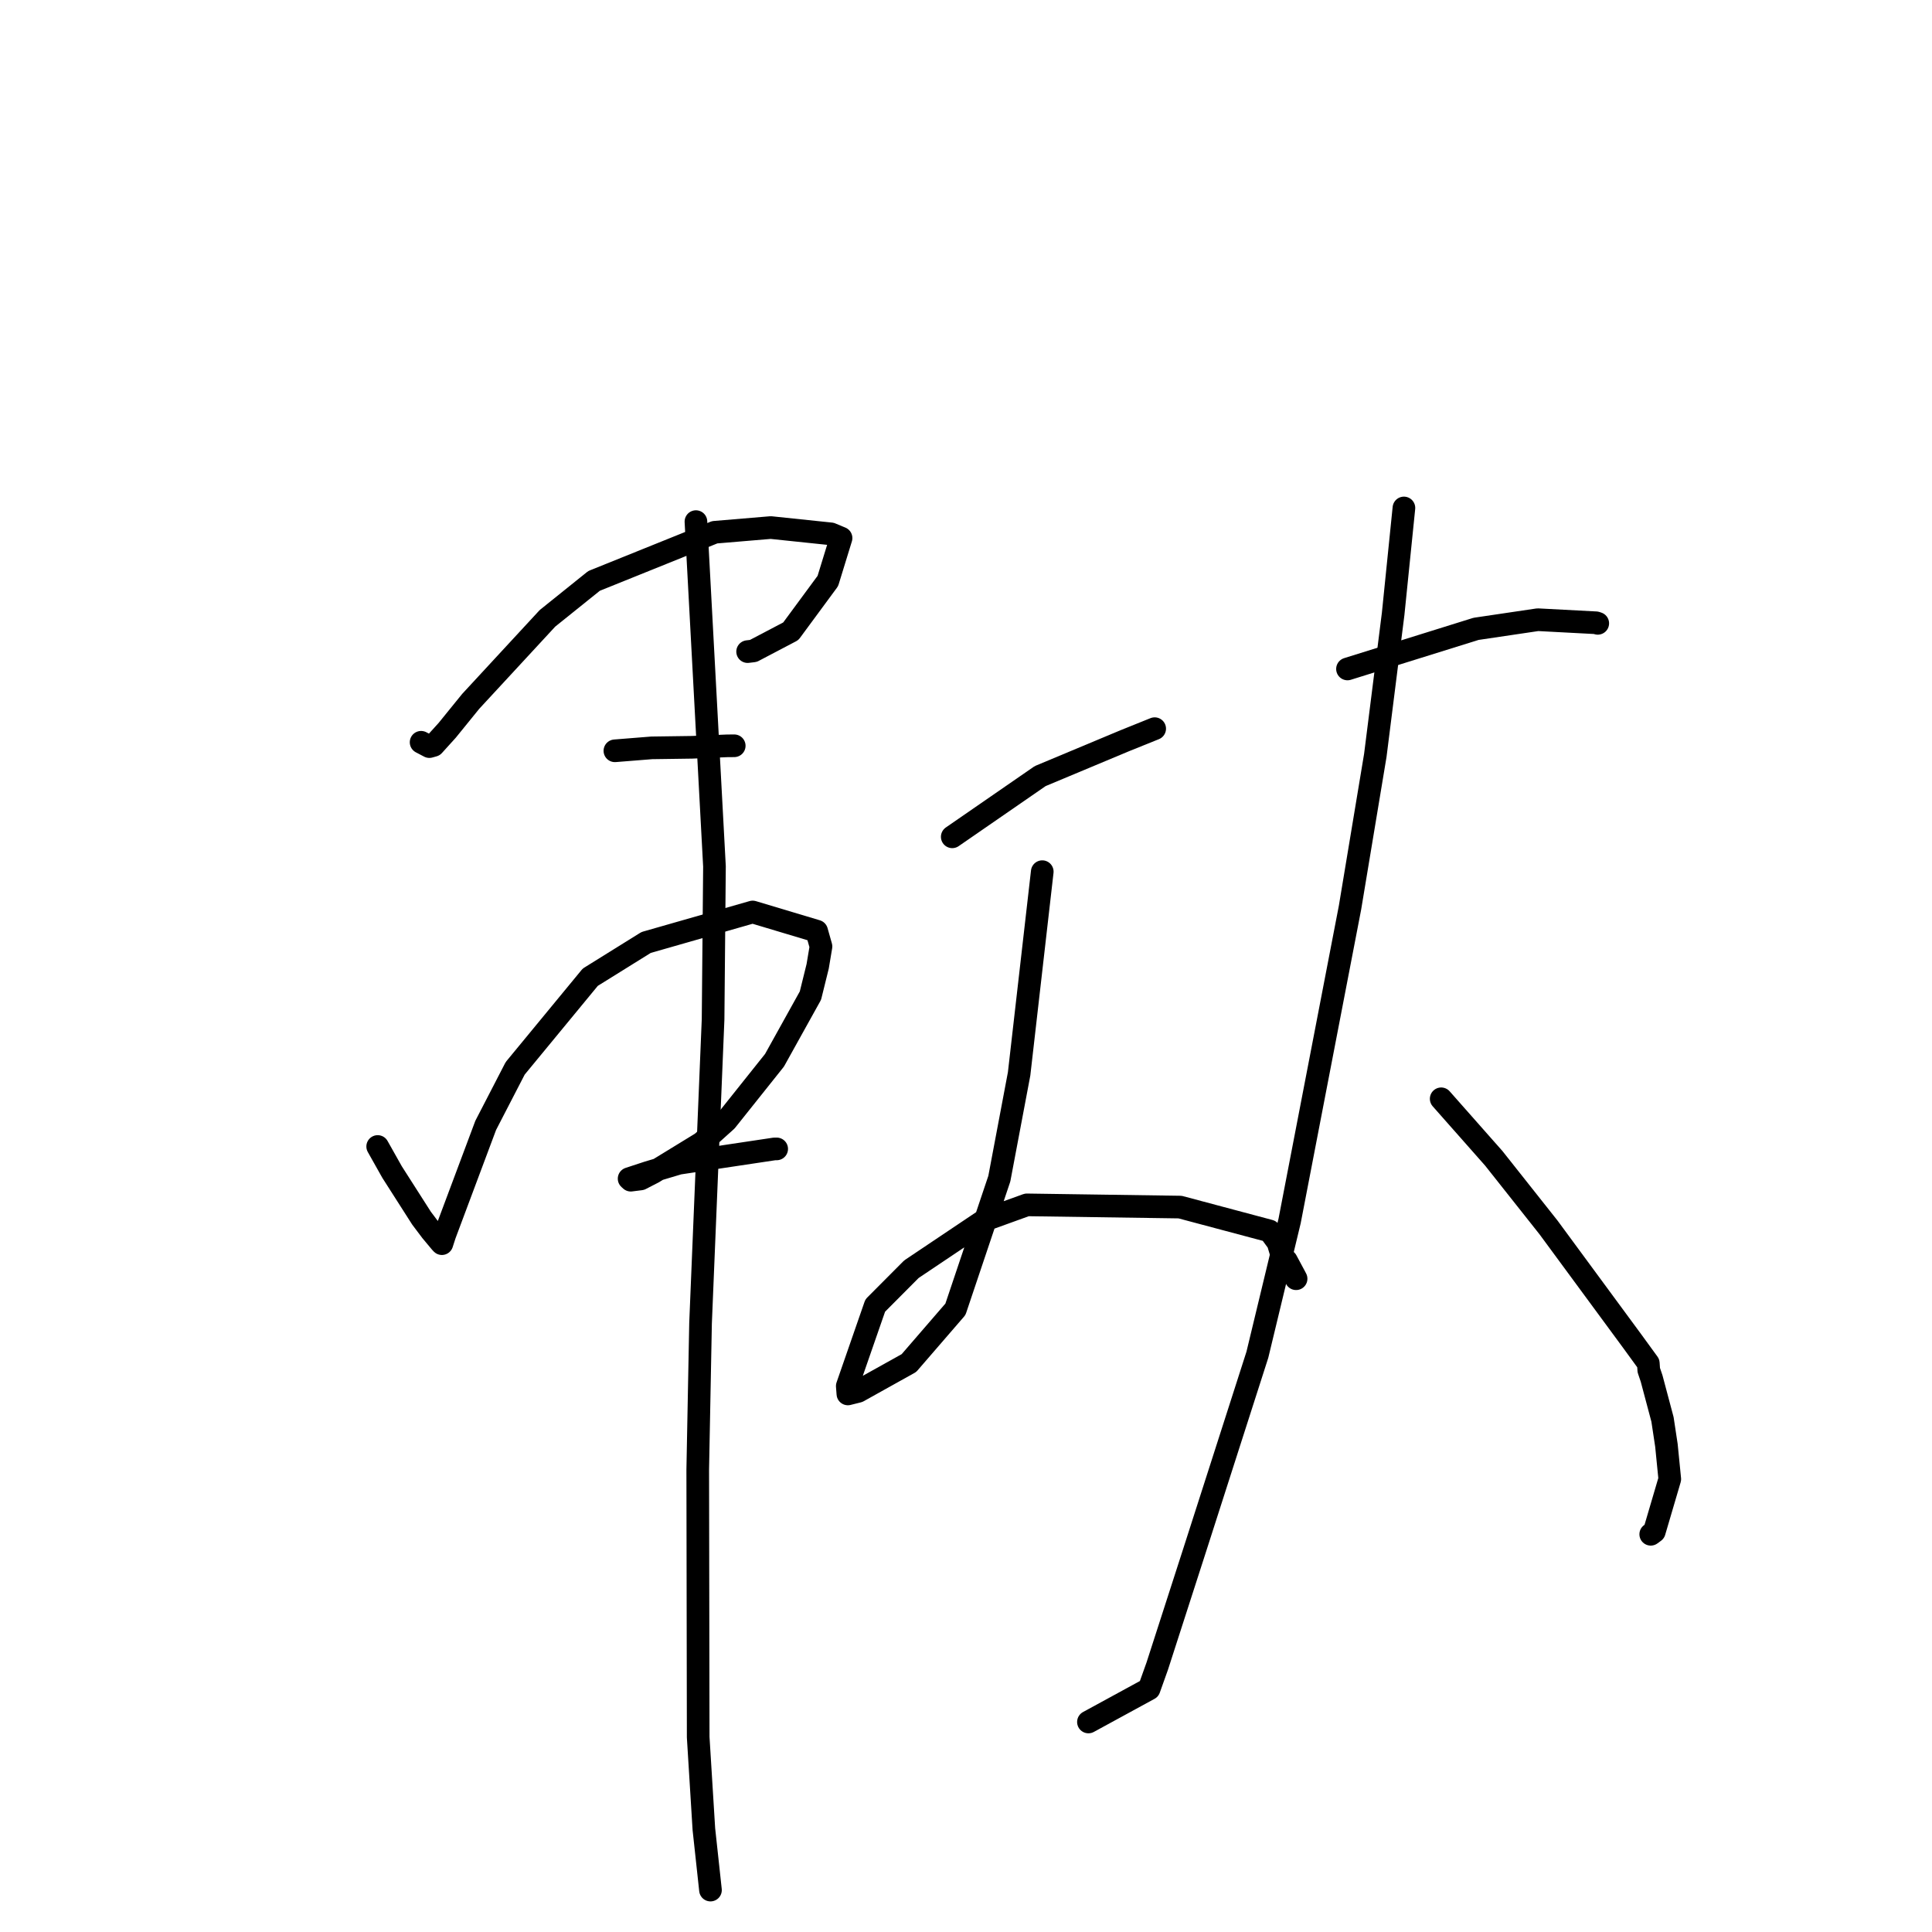 <?xml version="1.0" standalone="no"?>
    <svg width="256" height="256" xmlns="http://www.w3.org/2000/svg" version="1.1">
    <polyline stroke="black" stroke-width="3" stroke-linecap="round" fill="transparent" stroke-linejoin="round" points="55.798 98.355 56.892 98.929 57.445 98.774 59.256 96.772 62.37 92.935 72.543 81.931 78.712 76.974 94.7 70.528 102.132 69.904 110.101 70.738 111.431 71.291 111.44 71.295 111.443 71.296 111.444 71.296 109.693 76.986 104.784 83.646 99.825 86.25 99.063 86.342 " />
        <polyline stroke="black" stroke-width="3" stroke-linecap="round" fill="transparent" stroke-linejoin="round" points="81.477 99.485 86.356 99.095 91.683 99.021 96.331 98.828 97.29 98.819 " />
        <polyline stroke="black" stroke-width="3" stroke-linecap="round" fill="transparent" stroke-linejoin="round" points="50.045 151.915 51.951 155.303 55.854 161.412 57.151 163.135 58.37 164.595 58.478 164.71 58.553 164.791 58.941 163.591 64.36 149.114 68.265 141.559 78.212 129.487 85.615 124.882 99.733 120.842 108.211 123.383 108.786 125.411 108.344 128.048 107.386 131.923 102.628 140.488 96.242 148.496 92.985 151.426 86.575 155.35 84.89 156.217 83.582 156.381 83.443 156.255 83.388 156.204 83.36 156.179 85.886 155.35 89.947 154.139 102.616 152.239 102.915 152.236 " />
        <polyline stroke="black" stroke-width="3" stroke-linecap="round" fill="transparent" stroke-linejoin="round" points="92.215 69.117 94.671 114.81 94.487 135.066 92.826 175.338 92.454 194.735 92.514 230.188 93.267 242.374 94.134 250.372 94.142 250.445 " />
        <polyline stroke="black" stroke-width="3" stroke-linecap="round" fill="transparent" stroke-linejoin="round" points="126.178 110.882 137.83 102.837 149.047 98.146 152.643 96.697 153.002 96.552 " />
        <polyline stroke="black" stroke-width="3" stroke-linecap="round" fill="transparent" stroke-linejoin="round" points="138.105 115.5 135.038 142.291 132.416 156.179 126.599 173.485 120.438 180.613 113.705 184.366 112.484 184.67 112.351 184.704 112.349 184.704 112.268 183.661 115.973 172.991 120.767 168.176 130.45 161.681 136.065 159.651 156.364 159.945 168.222 163.105 169.341 164.635 169.907 166.526 170.456 167.04 171.577 169.125 171.739 169.438 " />
        <polyline stroke="black" stroke-width="3" stroke-linecap="round" fill="transparent" stroke-linejoin="round" points="178.549 88.641 195.582 83.327 203.769 82.114 211.484 82.521 211.696 82.592 211.711 82.597 " />
        <polyline stroke="black" stroke-width="3" stroke-linecap="round" fill="transparent" stroke-linejoin="round" points="186.027 67.307 184.599 81.344 182.237 100.085 178.884 120.26 170.882 161.773 166.61 179.504 158.264 205.508 153.348 220.747 152.263 223.788 144.954 227.773 144.223 228.171 " />
        <polyline stroke="black" stroke-width="3" stroke-linecap="round" fill="transparent" stroke-linejoin="round" points="190.964 145.597 197.932 153.482 205.189 162.644 216.276 177.706 218.391 180.613 218.41 180.64 218.471 181.549 218.847 182.659 220.29 188.078 220.81 191.516 221.254 195.993 219.205 202.953 218.731 203.3 " />
        </svg>